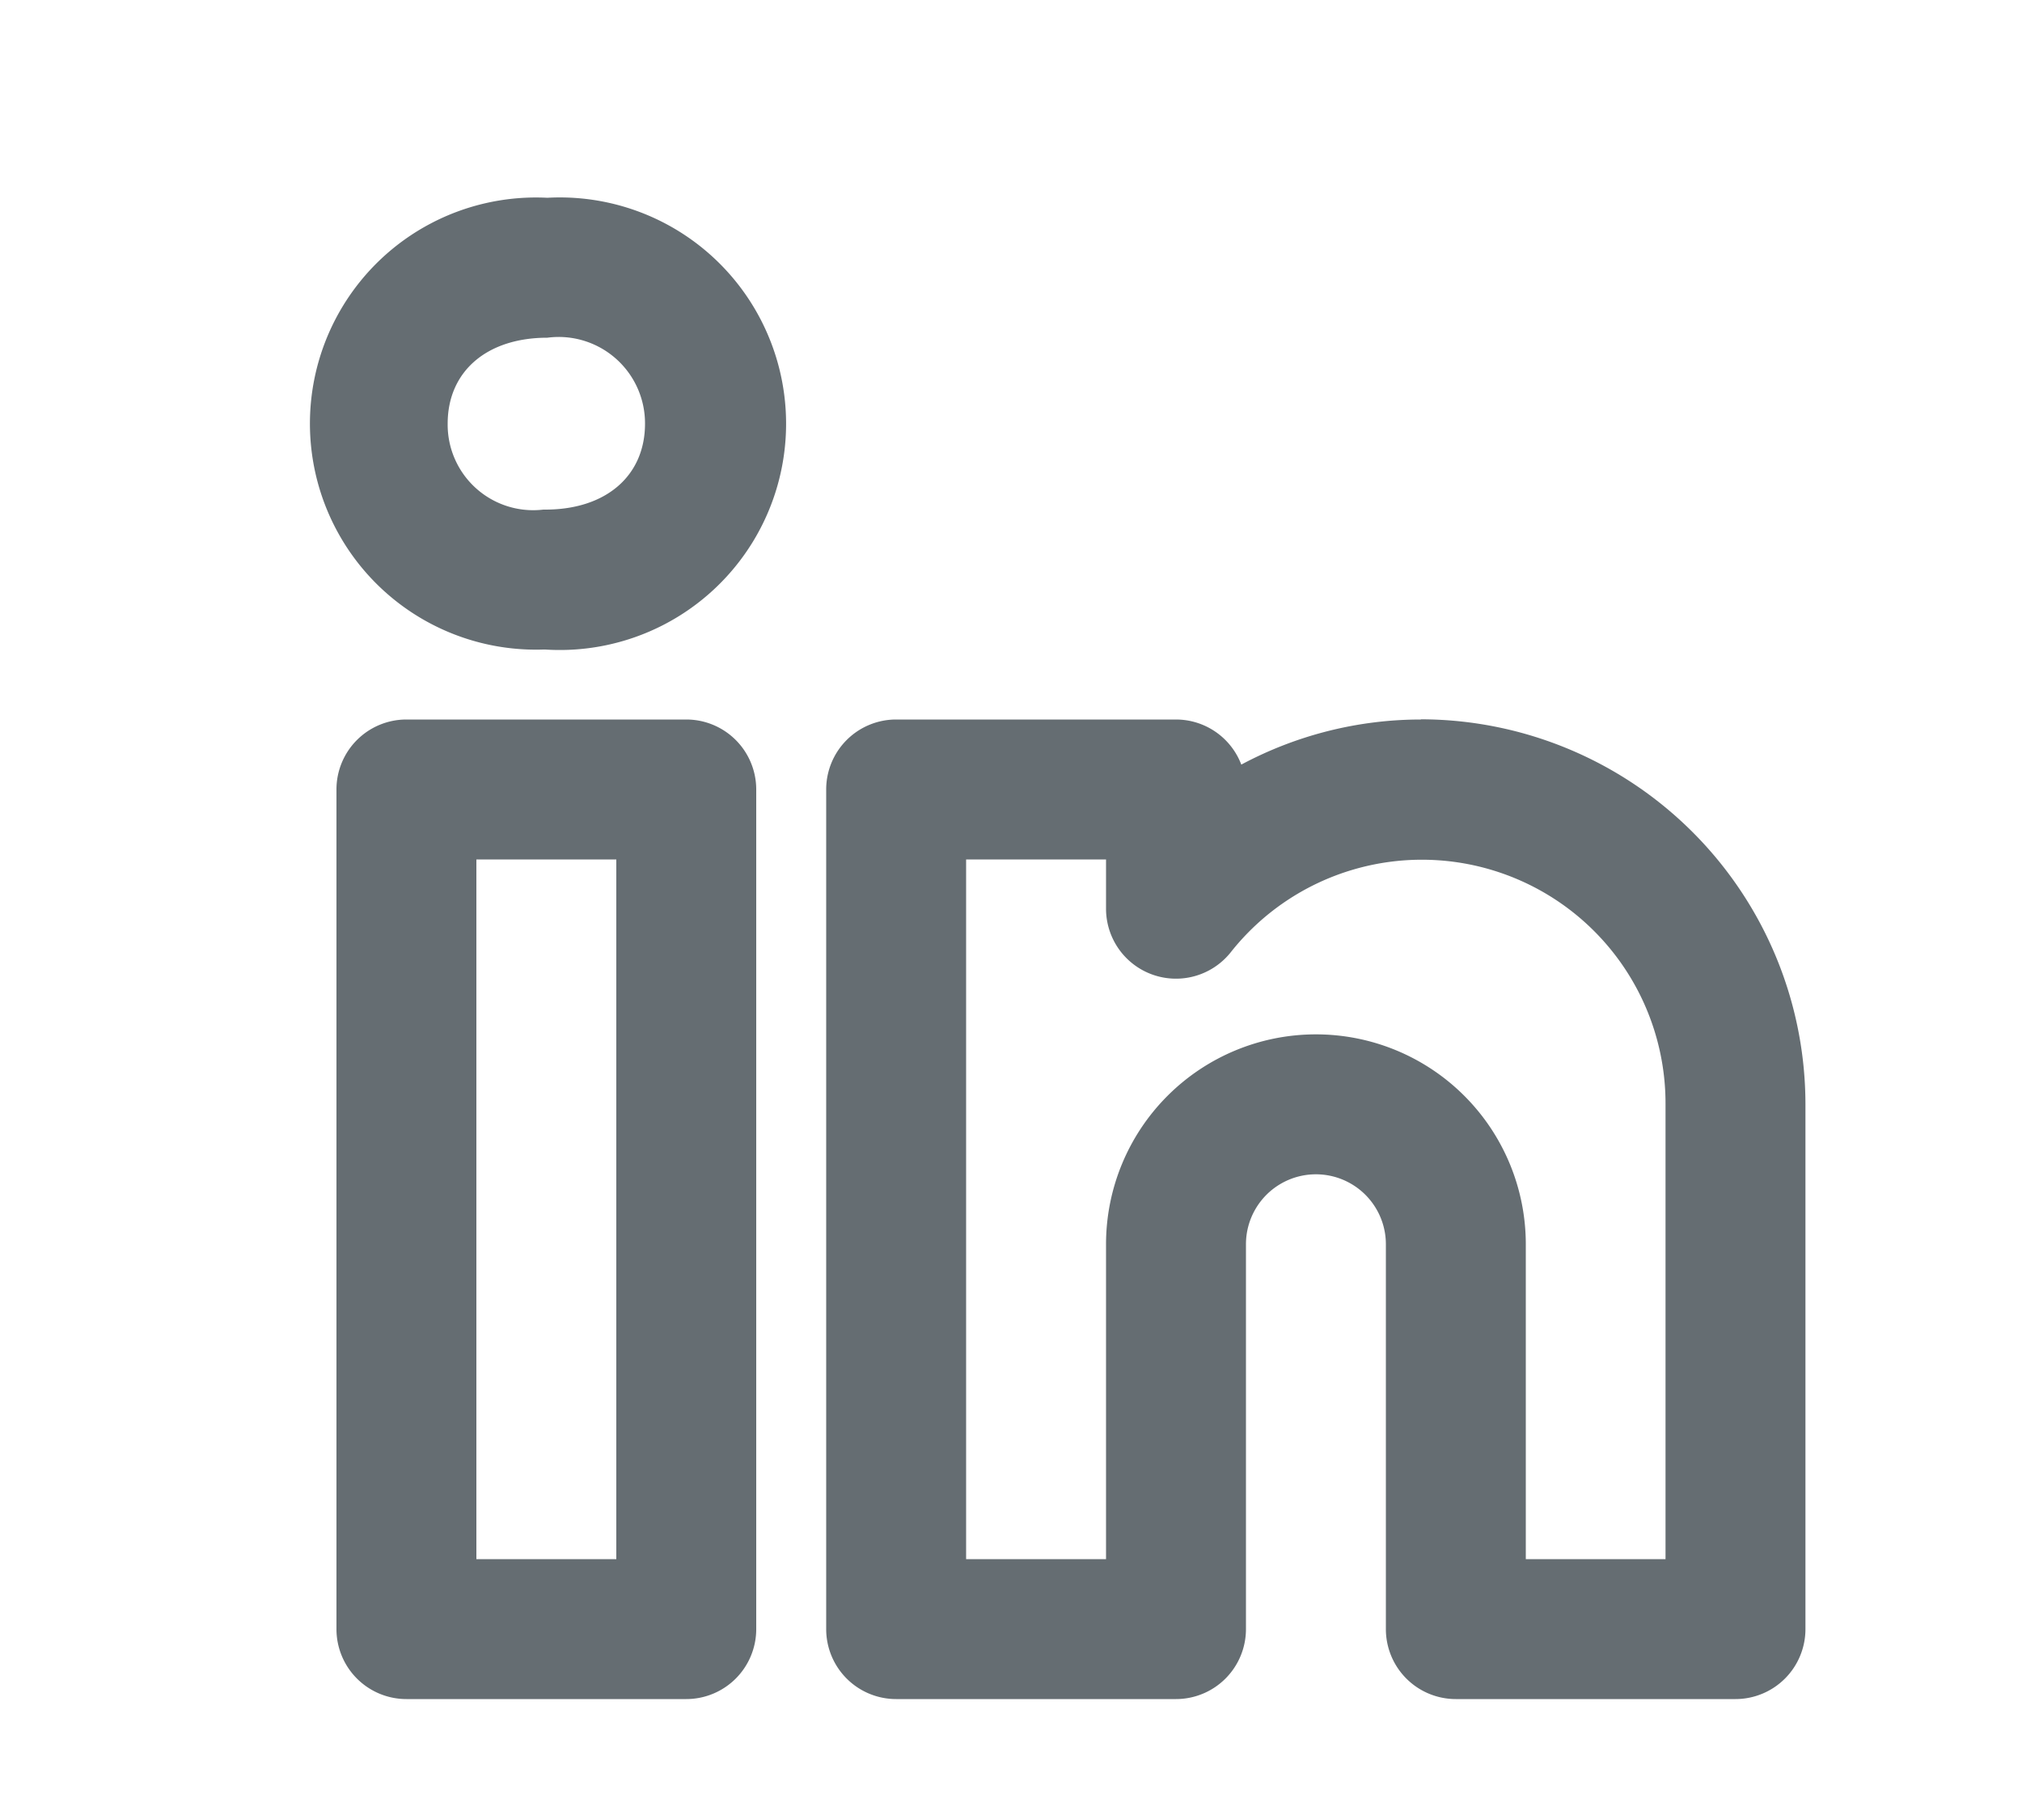 <svg width="10" height="9" fill="none" xmlns="http://www.w3.org/2000/svg"><g clip-path="url(#a)"><path d="M7.027 3.558c-.31 0-.615.077-.888.223a.346.346 0 0 0-.323-.223H4.432a.346.346 0 0 0-.346.346v4.152a.346.346 0 0 0 .346.346h1.384a.346.346 0 0 0 .346-.346V6.153a.346.346 0 0 1 .692 0v1.903a.346.346 0 0 0 .346.346h1.383a.346.346 0 0 0 .346-.346V5.46a1.905 1.905 0 0 0-1.902-1.903zm1.21 4.152h-.691V6.153a1.038 1.038 0 1 0-2.076 0V7.71h-.692V4.25h.692v.243a.346.346 0 0 0 .616.217 1.205 1.205 0 0 1 2.151.751V7.71zM3.394 3.558H2.01a.346.346 0 0 0-.346.346v4.152a.346.346 0 0 0 .346.346h1.384a.346.346 0 0 0 .346-.346V3.904a.346.346 0 0 0-.346-.346zM3.048 7.71h-.692V4.25h.692v3.46zM2.707.978a1.118 1.118 0 1 0-.02 2.234h.01a1.119 1.119 0 1 0 .01-2.234zm-.01 1.542h-.01a.423.423 0 0 1-.473-.425c0-.258.193-.425.493-.425a.427.427 0 0 1 .483.425c0 .258-.193.425-.493.425z" fill="#656D72"/></g><defs><clipPath id="a"><path fill="#fff" transform="translate(.972 .446)" d="M0 0h8.303v8.303H0z"/></clipPath></defs></svg>